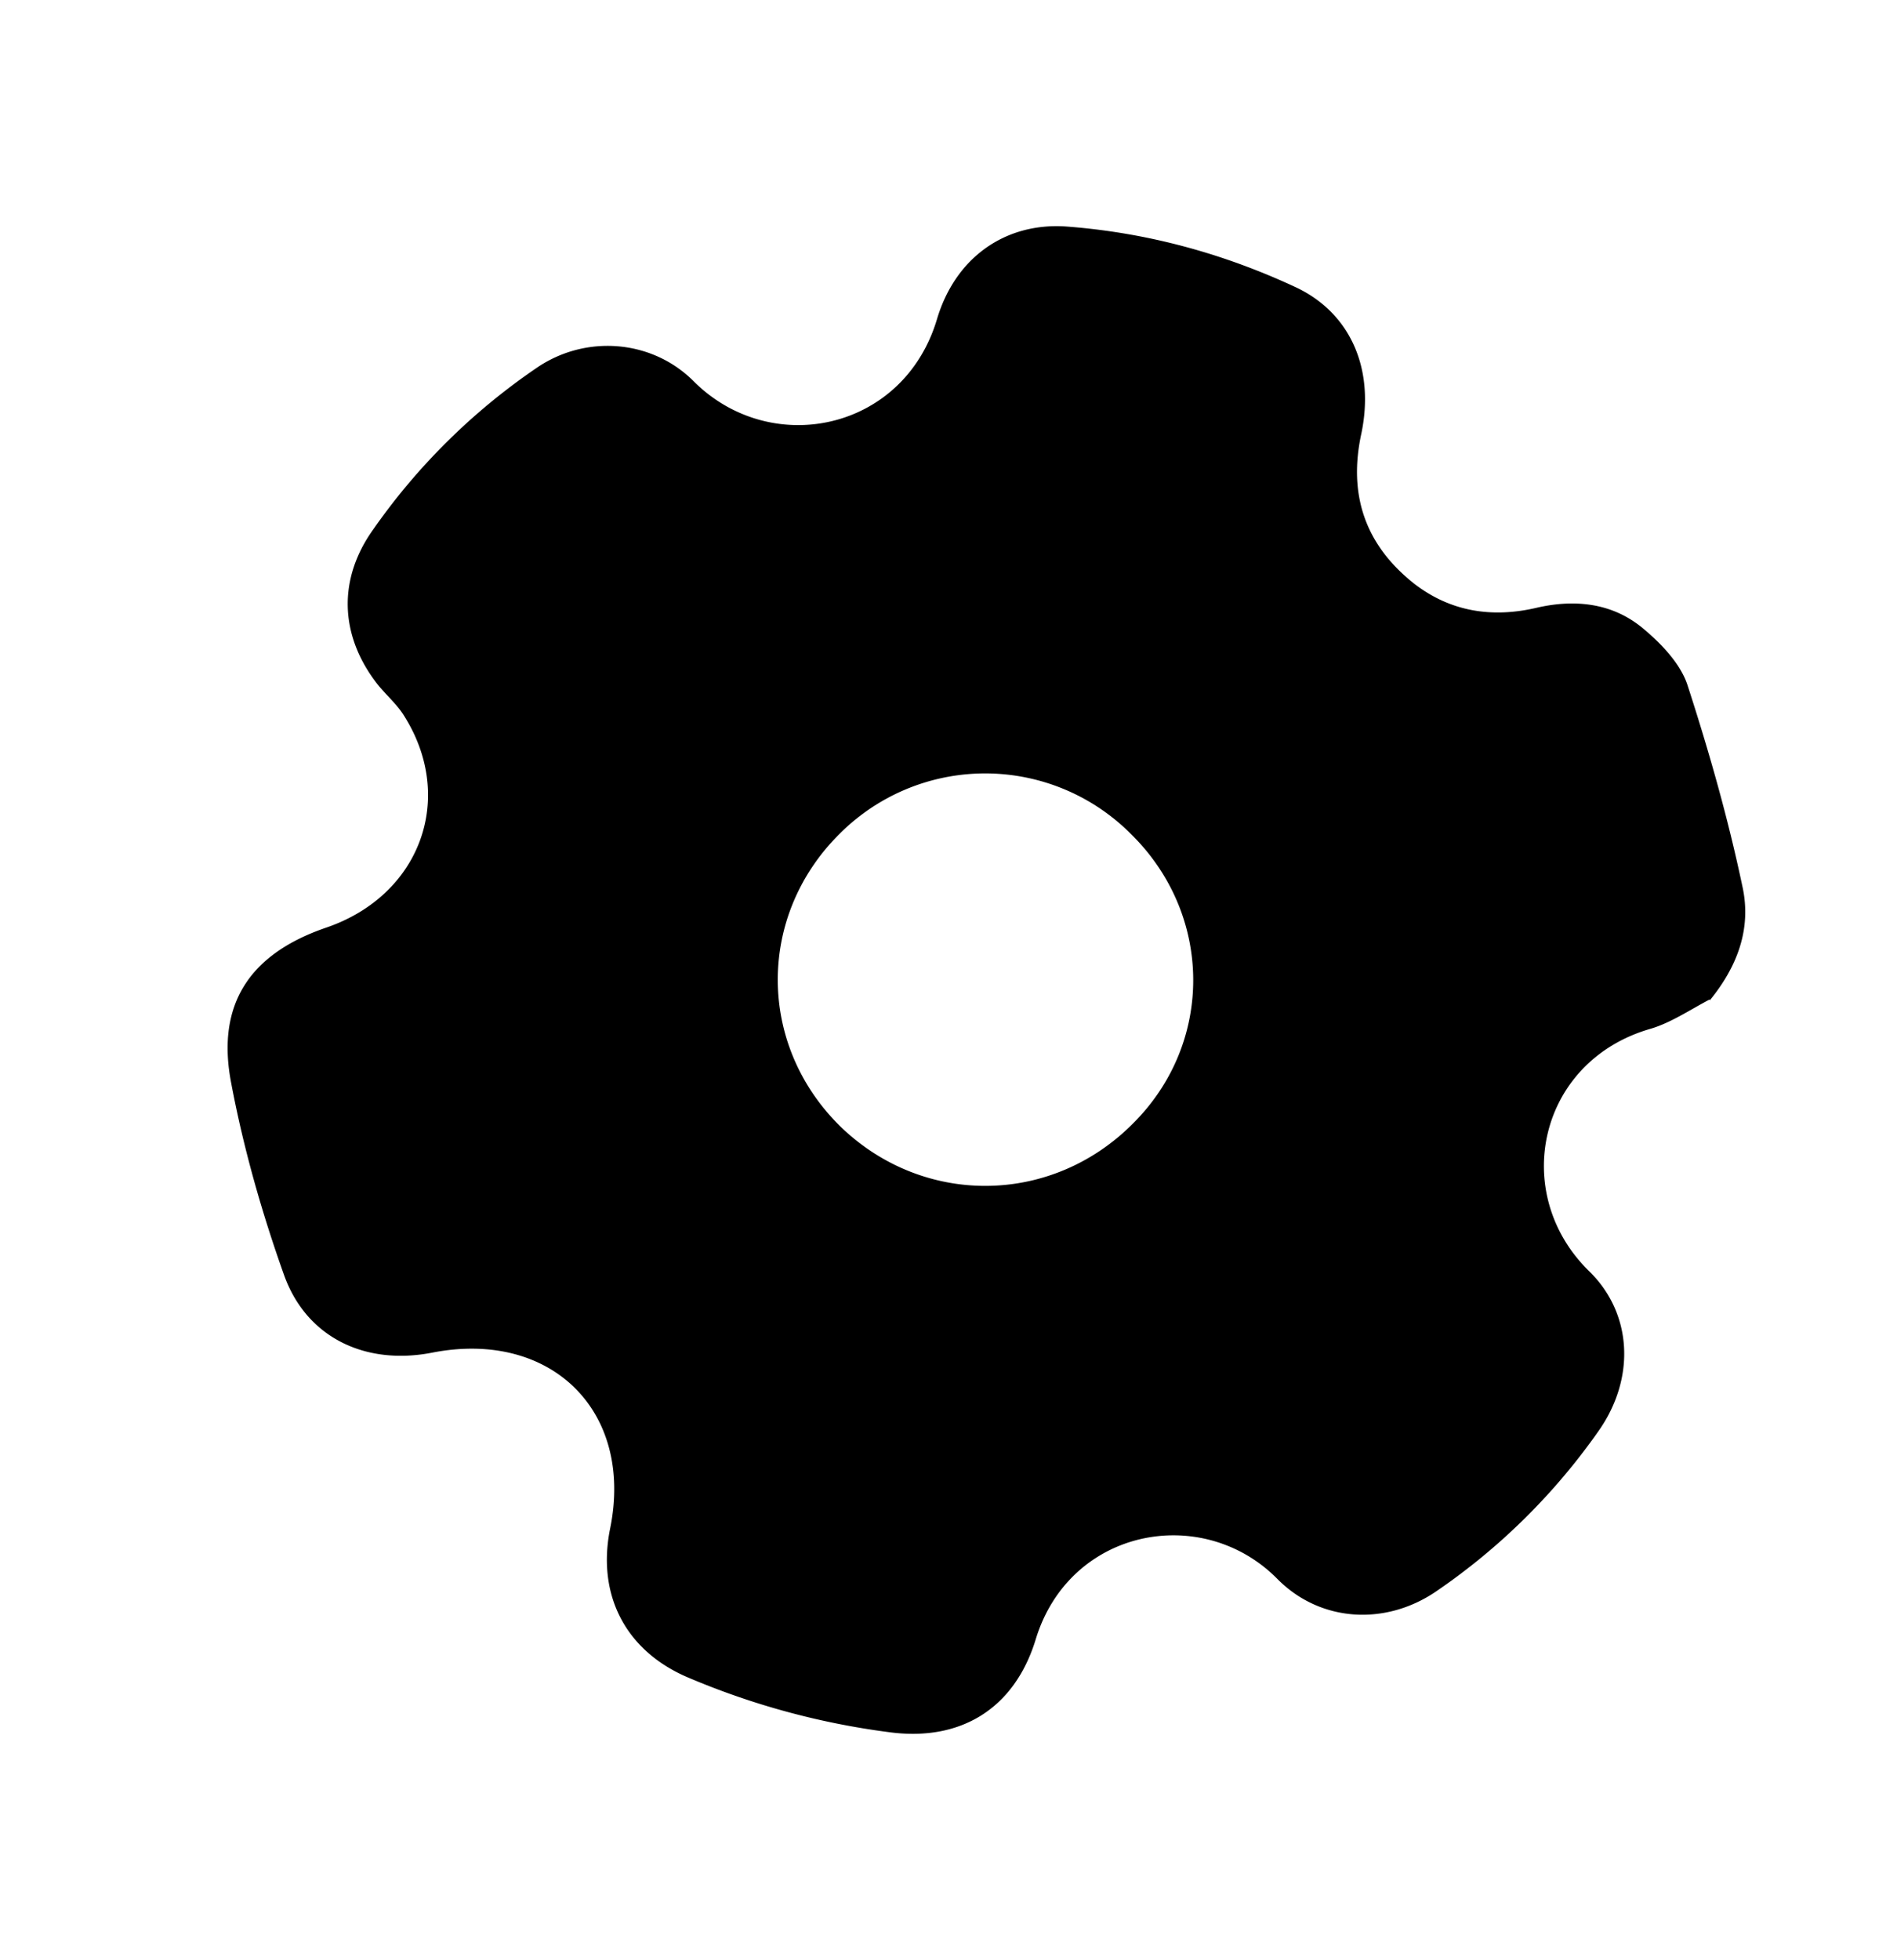 <svg xmlns="http://www.w3.org/2000/svg" width="61" height="63" fill="none" viewBox="0 0 61 63">
  <path fill="#000" d="M54.977 32.126c-.62.324-1.241.746-1.894.94-3.624 1.038-4.539 5.287-1.992 7.785 1.404 1.362 1.502 3.438.327 5.125a20.435 20.435 0 0 1-5.257 5.19c-1.633 1.102-3.723.973-5.094-.422-2.416-2.433-6.694-1.622-7.771 1.978-.686 2.206-2.416 3.276-4.735 2.952a24.55 24.55 0 0 1-6.432-1.752c-1.992-.843-2.939-2.627-2.514-4.768.783-3.795-1.894-6.422-5.714-5.676-2.156.422-4.05-.486-4.768-2.497-.718-2.012-1.306-4.087-1.698-6.163-.49-2.53.588-4.152 3.037-4.995 3.07-1.038 4.212-4.217 2.482-6.877-.262-.39-.62-.681-.882-1.038-1.143-1.524-1.208-3.308-.065-4.898a20.436 20.436 0 0 1 5.257-5.19c1.567-1.07 3.69-.908 5.028.422 2.482 2.498 6.759 1.622 7.836-1.978.588-1.979 2.188-3.114 4.147-2.984 2.613.194 5.094.875 7.445 1.978 1.73.844 2.482 2.628 2.057 4.671-.424 1.946.098 3.568 1.698 4.833 1.175.908 2.514 1.103 3.918.778 1.241-.291 2.45-.162 3.429.65.587.486 1.208 1.134 1.436 1.816.686 2.108 1.306 4.281 1.764 6.454.326 1.427-.196 2.66-1.045 3.698v-.032Zm-18.612-5.32a6.614 6.614 0 0 0-9.371 0c-2.645 2.627-2.645 6.747 0 9.374 2.645 2.595 6.791 2.595 9.436-.065 2.612-2.595 2.58-6.714-.065-9.309Z"/>
</svg>
